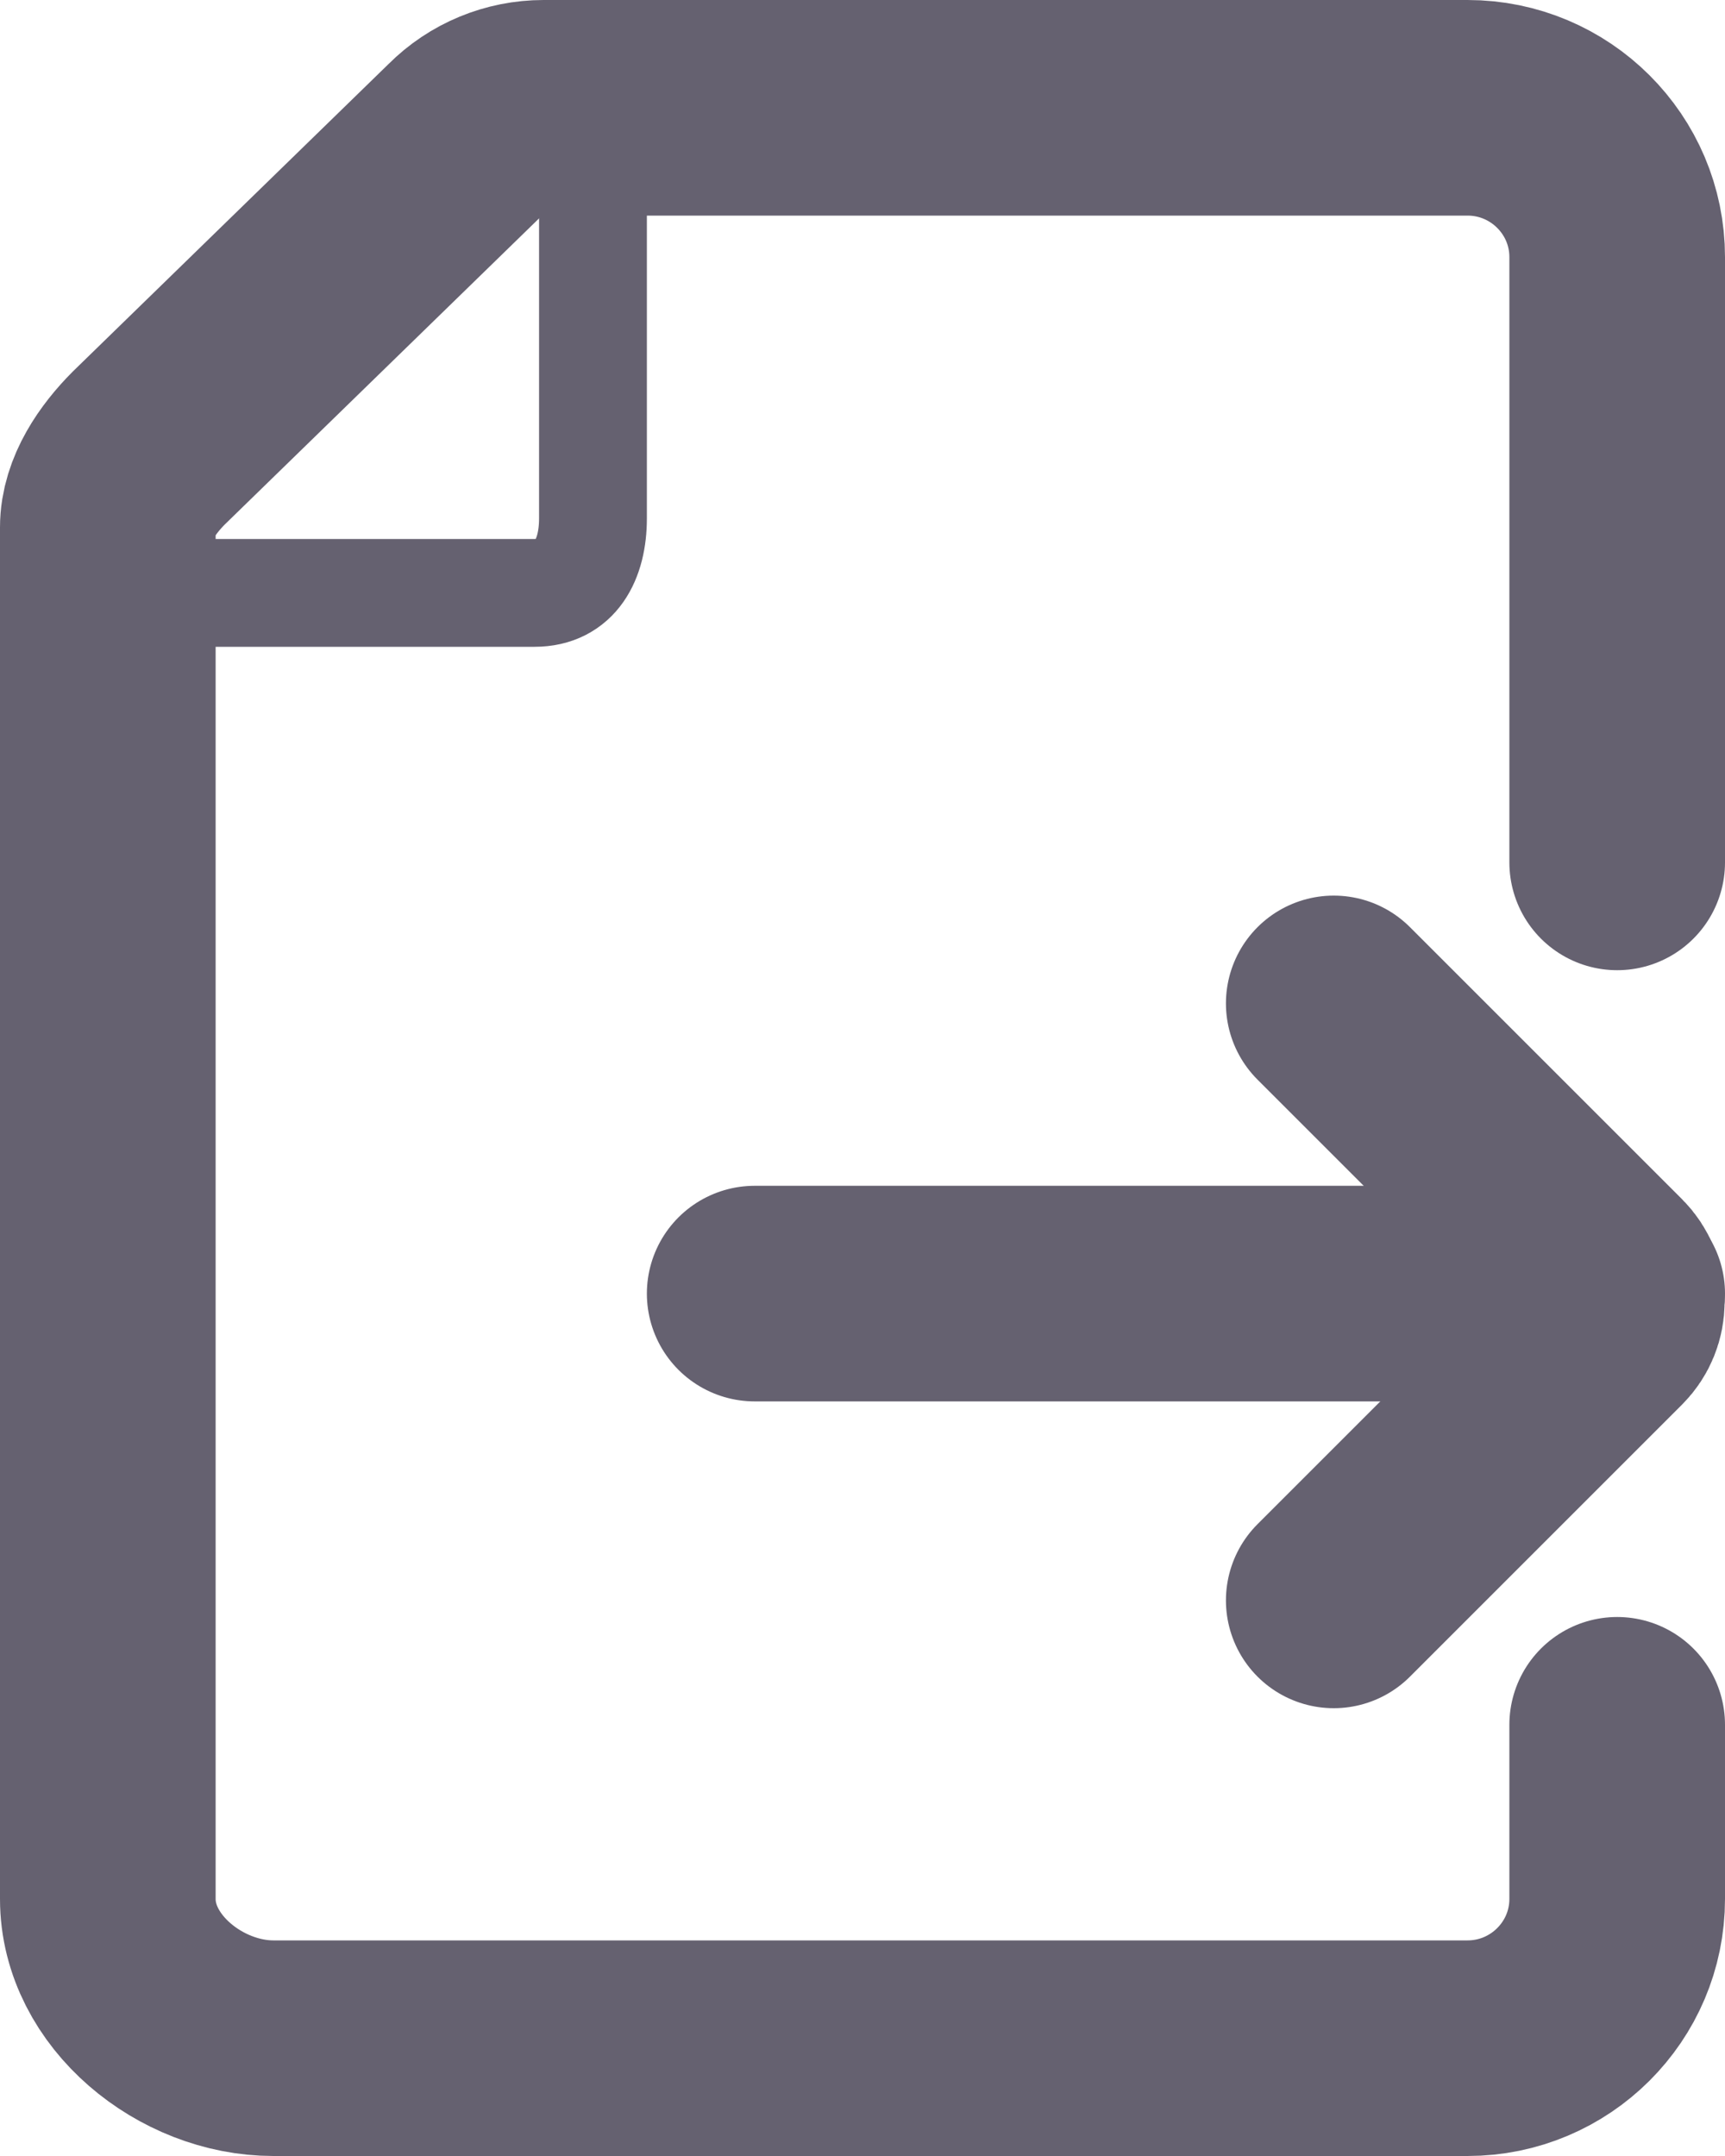 <?xml version="1.0" encoding="utf-8"?>
<!-- Generator: Adobe Illustrator 17.0.0, SVG Export Plug-In . SVG Version: 6.00 Build 0)  -->
<!DOCTYPE svg PUBLIC "-//W3C//DTD SVG 1.1//EN" "http://www.w3.org/Graphics/SVG/1.1/DTD/svg11.dtd">
<svg version="1.1" id="Layer_1" xmlns="http://www.w3.org/2000/svg" xmlns:xlink="http://www.w3.org/1999/xlink" x="0px" y="0px"
	 width="16px" height="20px" viewBox="0 0 16 20" enable-background="new 0 0 16 20" xml:space="preserve">
<g>
	<path fill="none" stroke="#656170" stroke-linecap="round" stroke-miterlimit="10" d="M1,5.5h3.958C5.34,5.5,5.5,5.19,5.5,4.808V2"
		/>
	<g>
		<path fill="none" stroke="#656170" stroke-width="2" stroke-linecap="round" stroke-miterlimit="10" d="M12.371,9.308l2.524,2.524
			c0.135,0.135,0.135,0.354,0,0.49l-2.524,2.524"/>
		
			<line fill="none" stroke="#656170" stroke-width="2" stroke-linecap="round" stroke-miterlimit="10" x1="15" y1="12" x2="7" y2="12"/>
	</g>
	<path fill="none" stroke="#656170" stroke-width="2" stroke-linecap="round" stroke-miterlimit="10" d="M14.997,10.692"/>
	<path fill="none" stroke="#656170" stroke-width="2" stroke-linecap="round" stroke-miterlimit="10" d="M15,8V2.385
		C15,1.62,14.377,1,13.612,1h-8.57c-0.275,0-0.54,0.109-0.734,0.304L1.379,4.157C1.185,4.352,1,4.616,1,4.892v12.724
		C1,18.38,1.77,19,2.535,19h11.077C14.377,19,15,18.38,15,17.615V16"/>
</g>
</svg>
